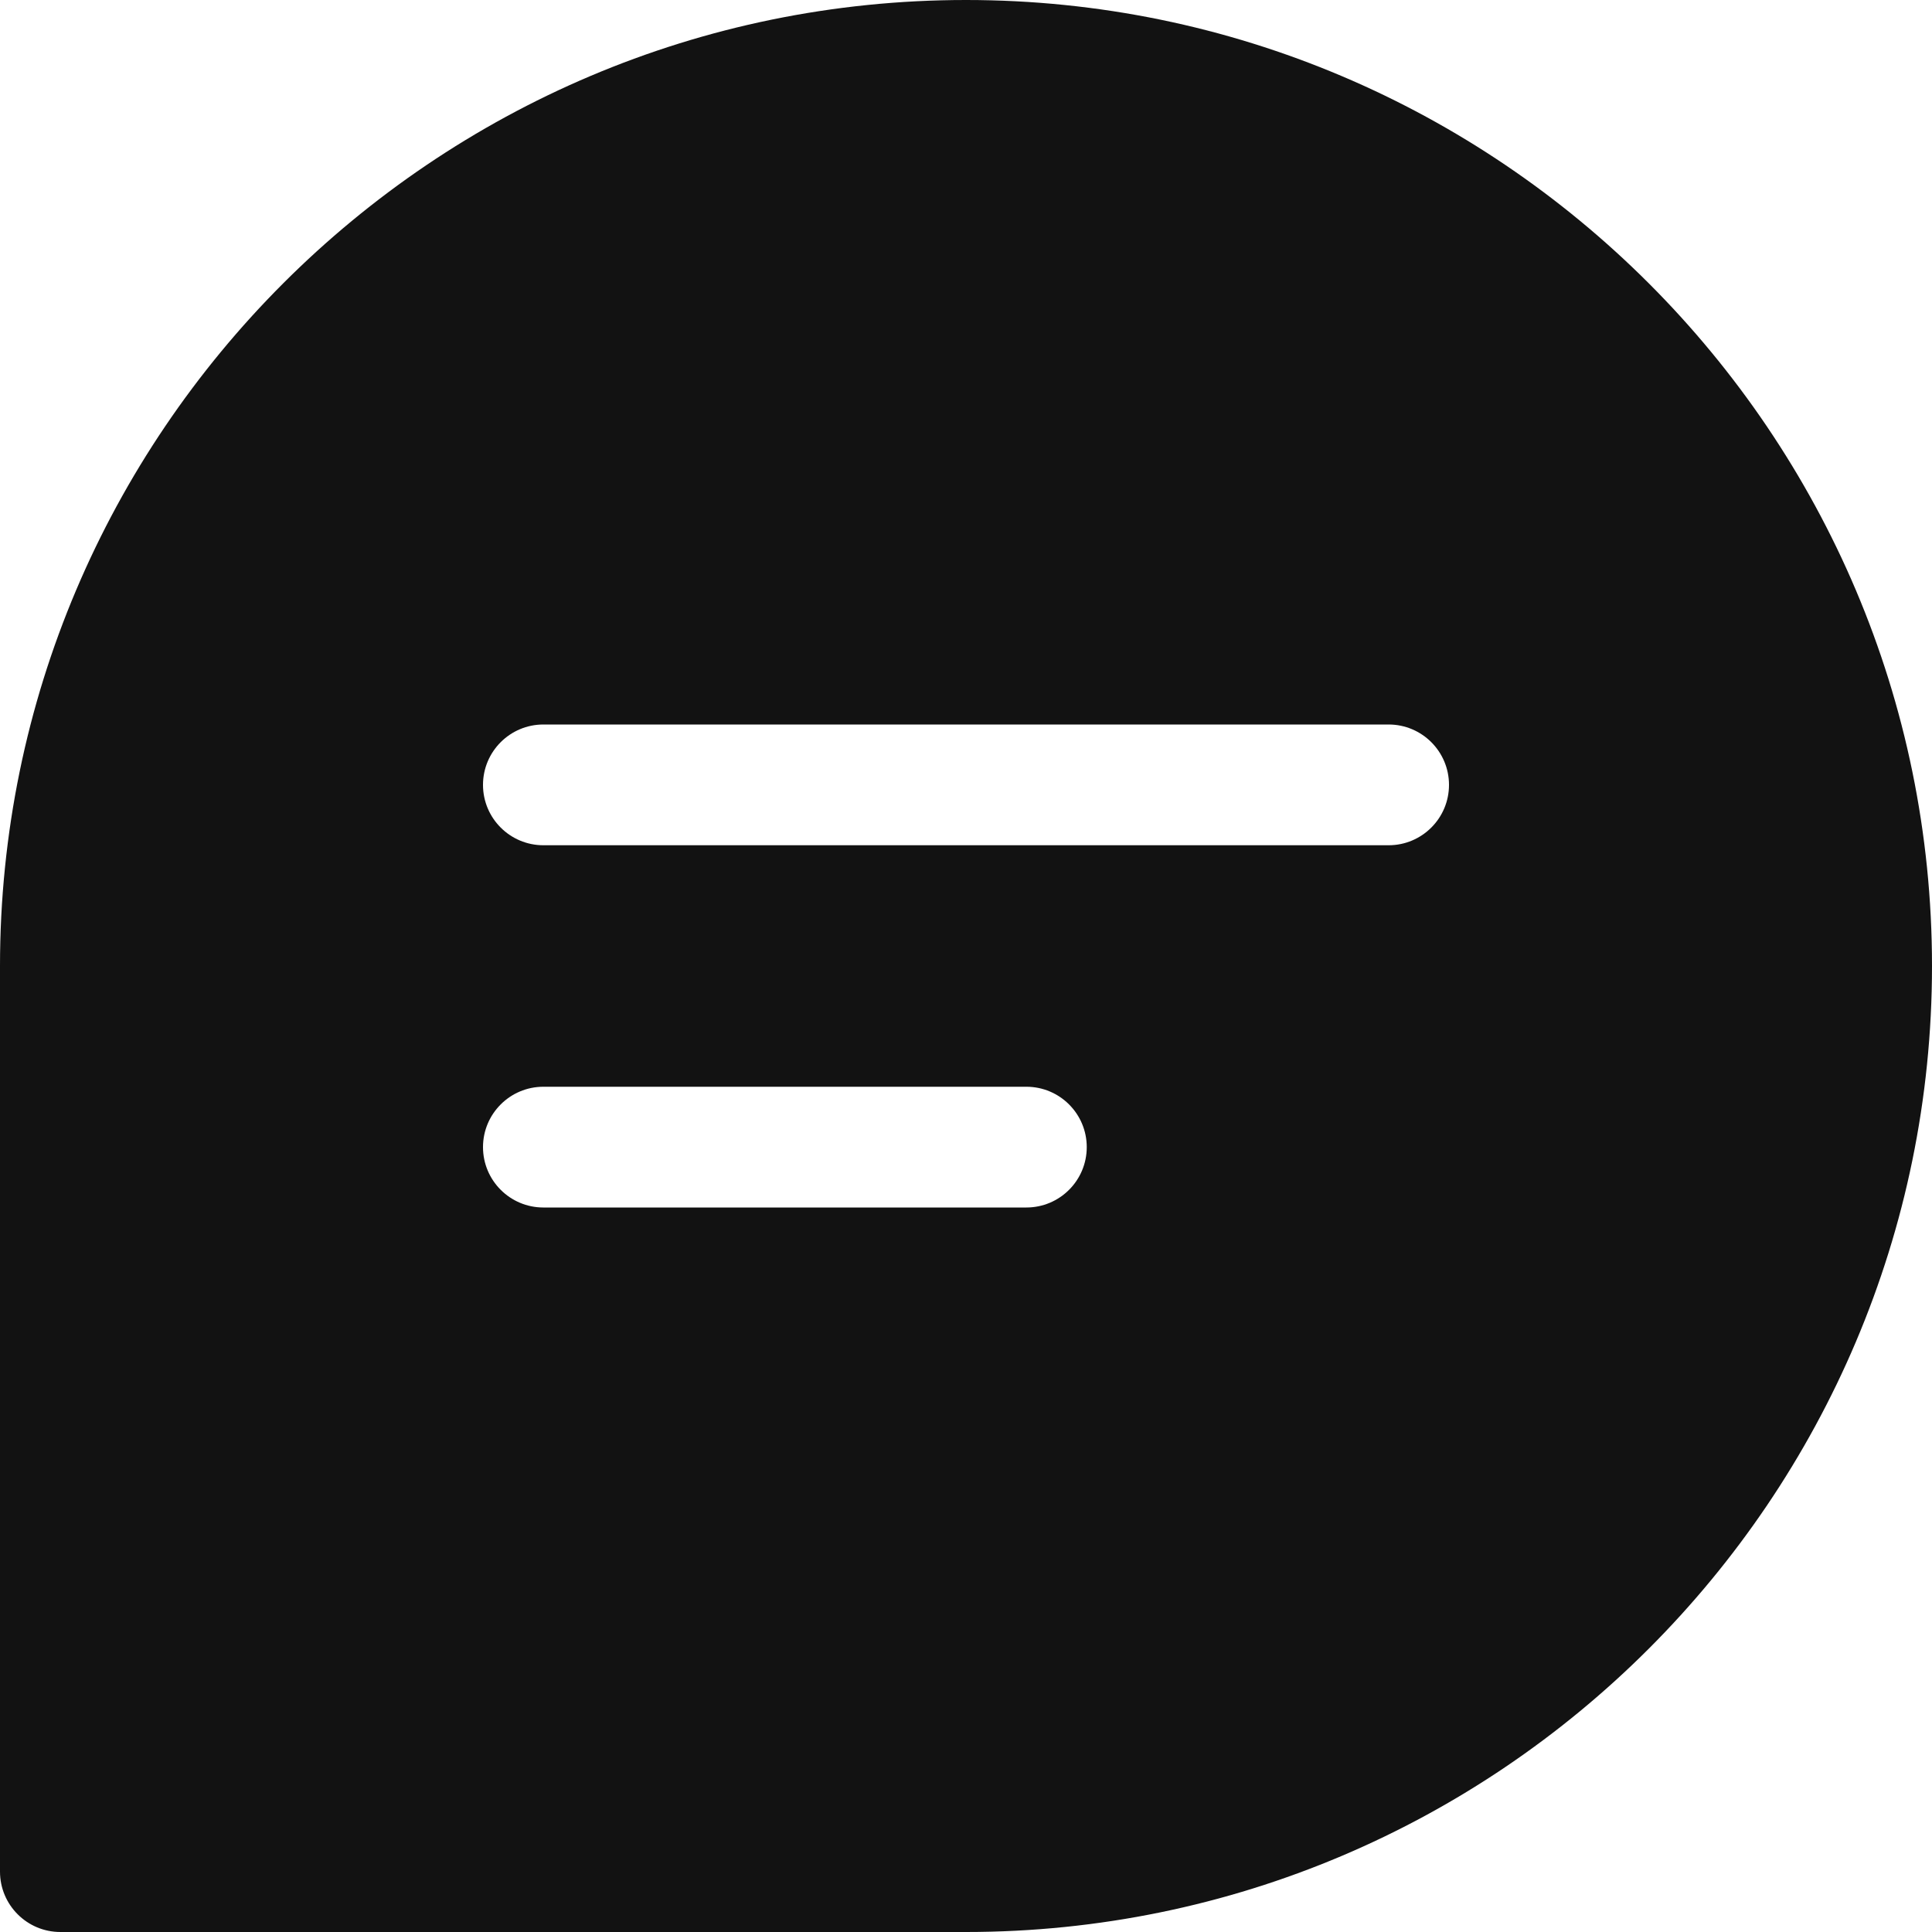 <svg width="16" height="16" viewBox="0 0 16 16" fill="none" xmlns="http://www.w3.org/2000/svg">
<g clip-path="url(#clip0_10888_2298)">
<path d="M8 0C3.589 0 0 3.589 0 8V15.5C0 15.776 0.224 16 0.5 16H8C12.411 16 16 12.411 16 8C16 3.589 12.411 0 8 0ZM8.5 10H4.5C4.224 10 4 9.776 4 9.5C4 9.224 4.224 9 4.5 9H8.5C8.776 9 9 9.224 9 9.5C9 9.776 8.776 10 8.5 10ZM11.5 7H4.5C4.224 7 4 6.776 4 6.5C4 6.224 4.224 6 4.5 6H11.5C11.776 6 12 6.224 12 6.5C12 6.776 11.776 7 11.5 7Z" fill="#121212"/>
</g>
<defs>
<clipPath id="clip0_10888_2298">
<rect width="16" height="16" fill="white"/>
</clipPath>
</defs>
</svg>
